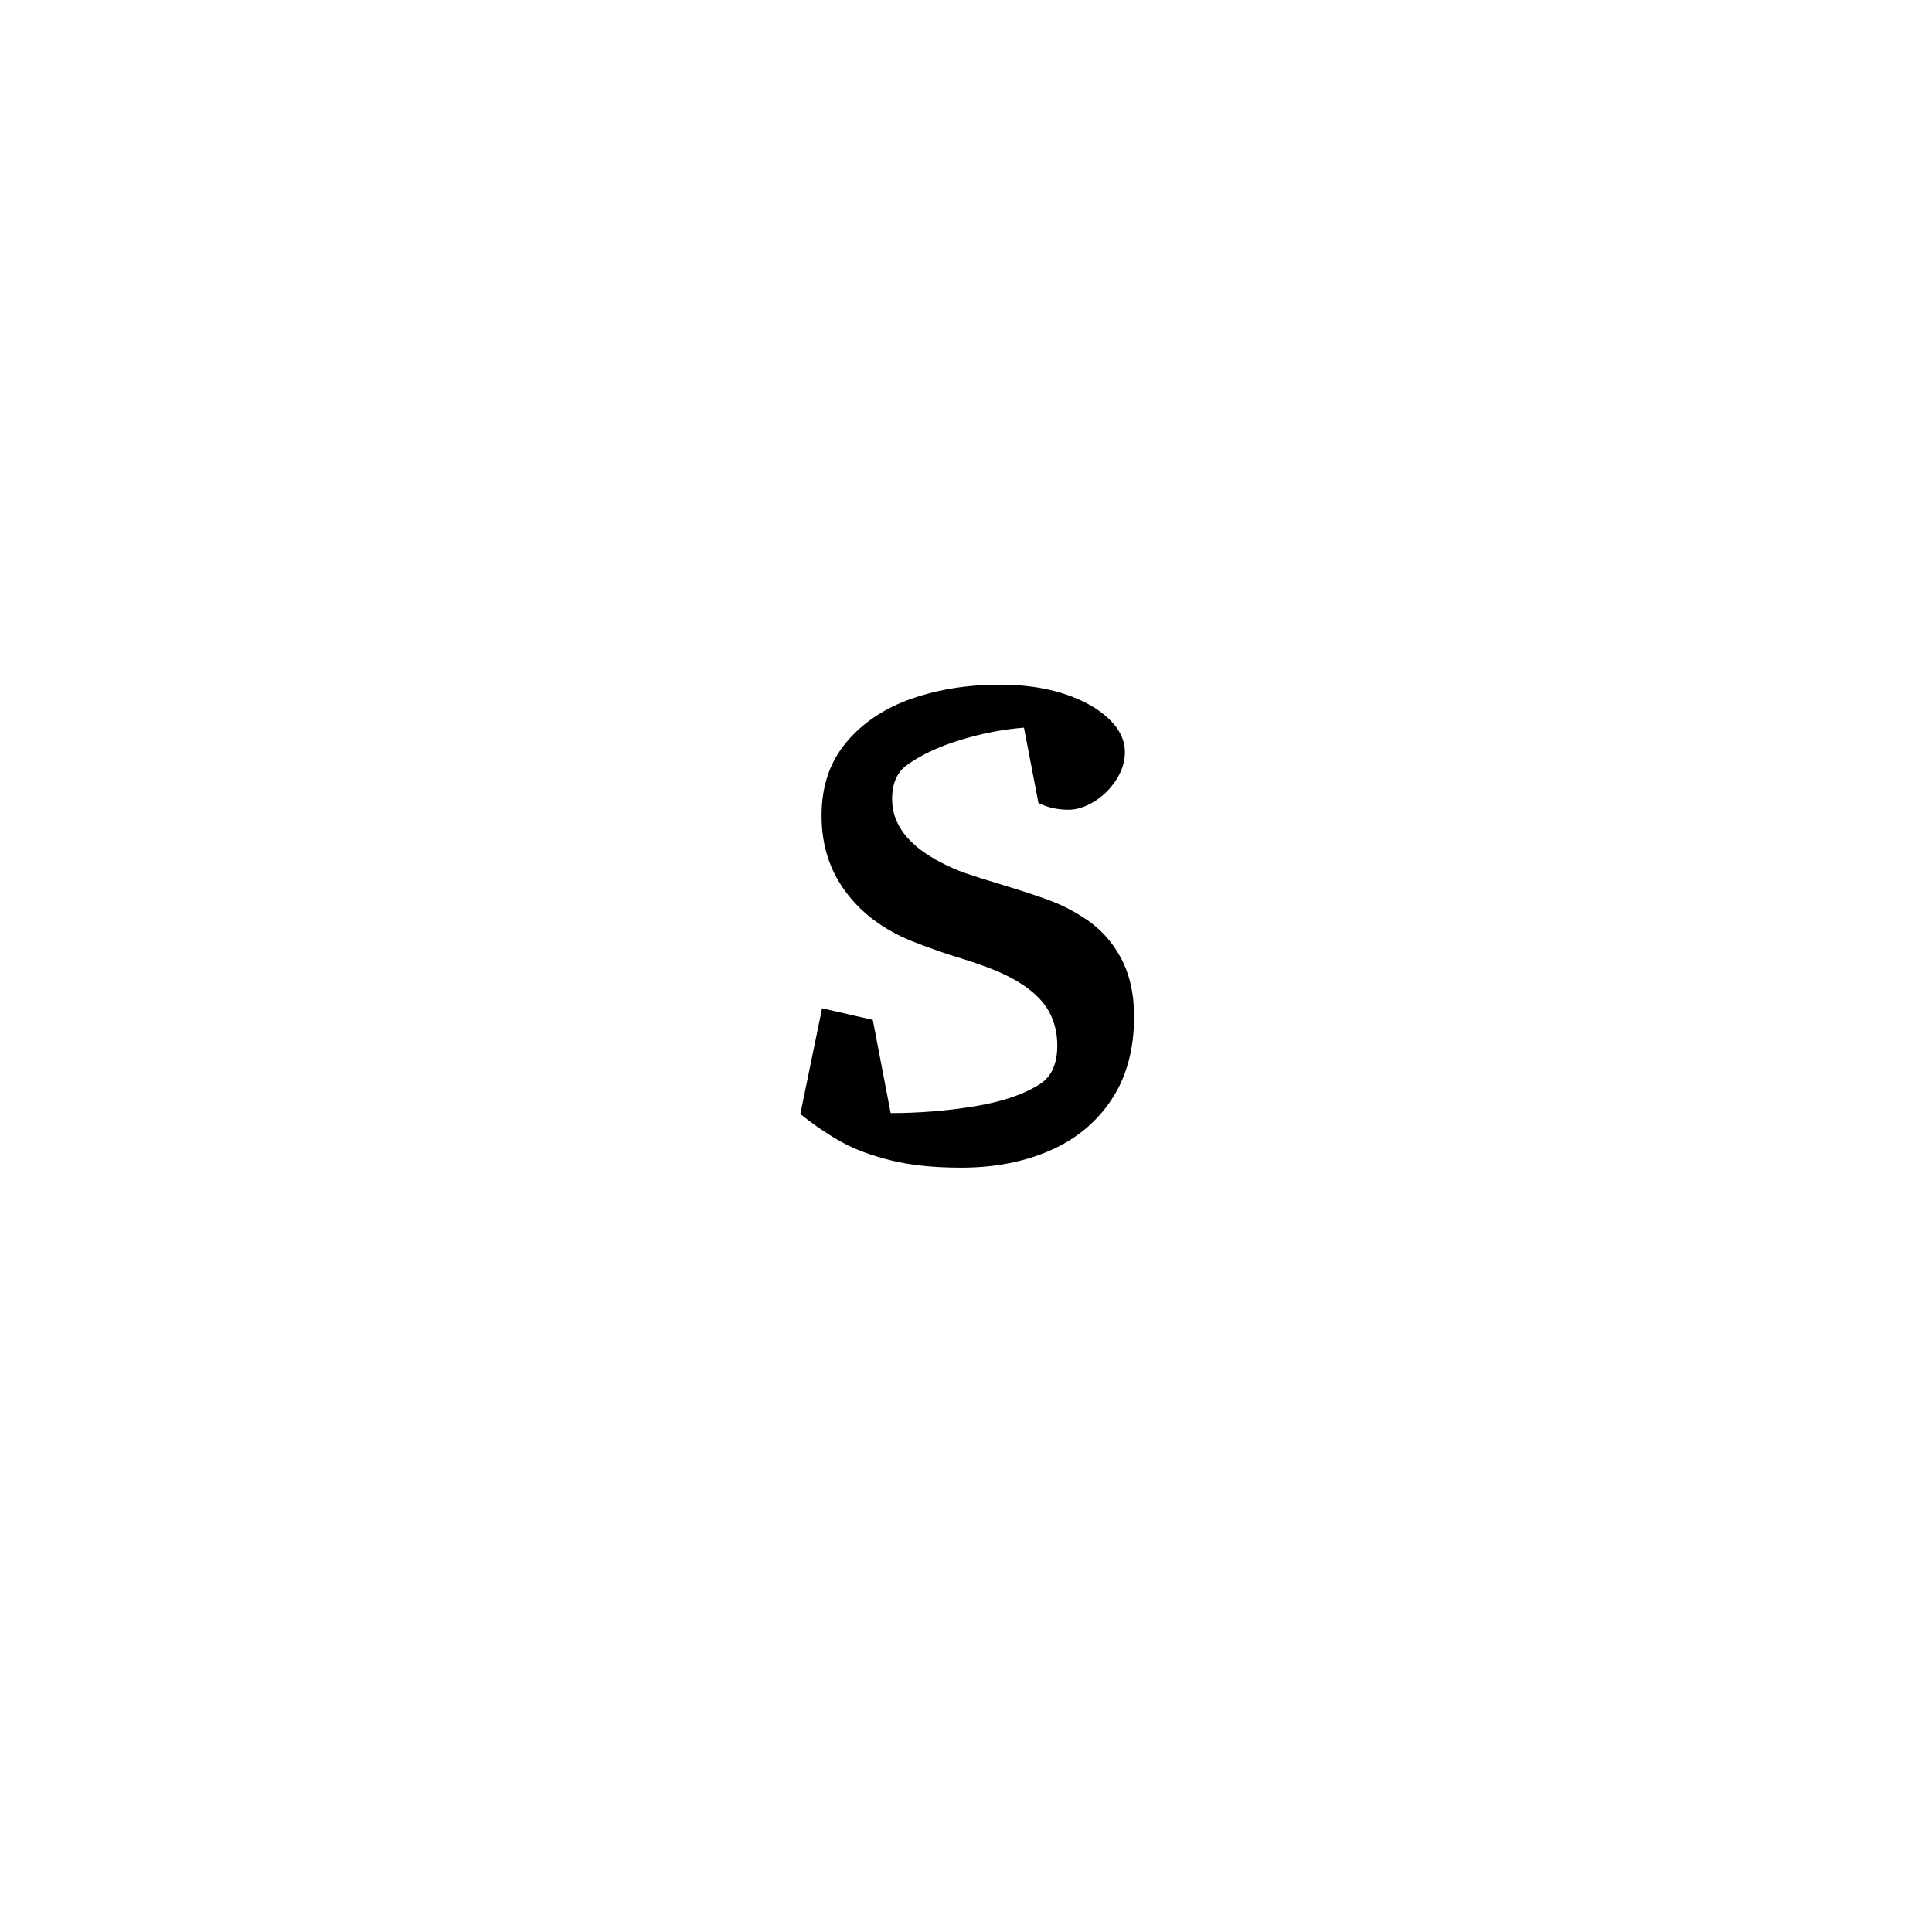 <svg height="512" width="512" xmlns="http://www.w3.org/2000/svg">
<style>
path { fill: black; fill-rule: nonzero; }
</style>
<g transform="translate(8 8) scale(0.128) translate(1534.5 2330) scale(1 -1)">
<path d="M523,886 q-64,-5,-131.5,-25.5 q-67.5,-20.5,-111.5,-52.5 q-30,-22,-30,-70 q0,-78,99,-130 q26,-14,53.5,-23.5 q27.5,-9.5,77.5,-24.5 q59,-18,95.5,-31.5 q36.5,-13.5,70.5,-35.5 q49,-31,77,-82.5 q28,-51.5,28,-122.5 q0,-102,-47,-172.5 q-47,-70.5,-128,-105.5 q-81,-35,-183,-35 q-84,0,-145,15 q-61,15,-102.5,38 q-41.5,23,-85.5,58 l45,219 l105,-24 l37,-193 q88,0,173.5,14 q85.5,14,135.5,46 q36,23,36,80 q0,38,-16.5,69 q-16.5,31,-55.5,57 q-26,17,-58,30 q-32,13,-81,28 q-8,2,-36.5,12 q-28.5,10,-52.5,19.5 q-24,9.5,-43,20.5 q-67,37,-106,98 q-39,61,-39,142 q0,91,51.5,152 q51.5,61,135,90 q83.5,29,182.5,29 q113,0,190,-44 q69,-42,69,-96 q0,-29,-18,-57 q-18,-28,-45.5,-45 q-27.5,-17,-53.5,-17 q-34,0,-62,14 l-30,156 z"/>
</g>
</svg>